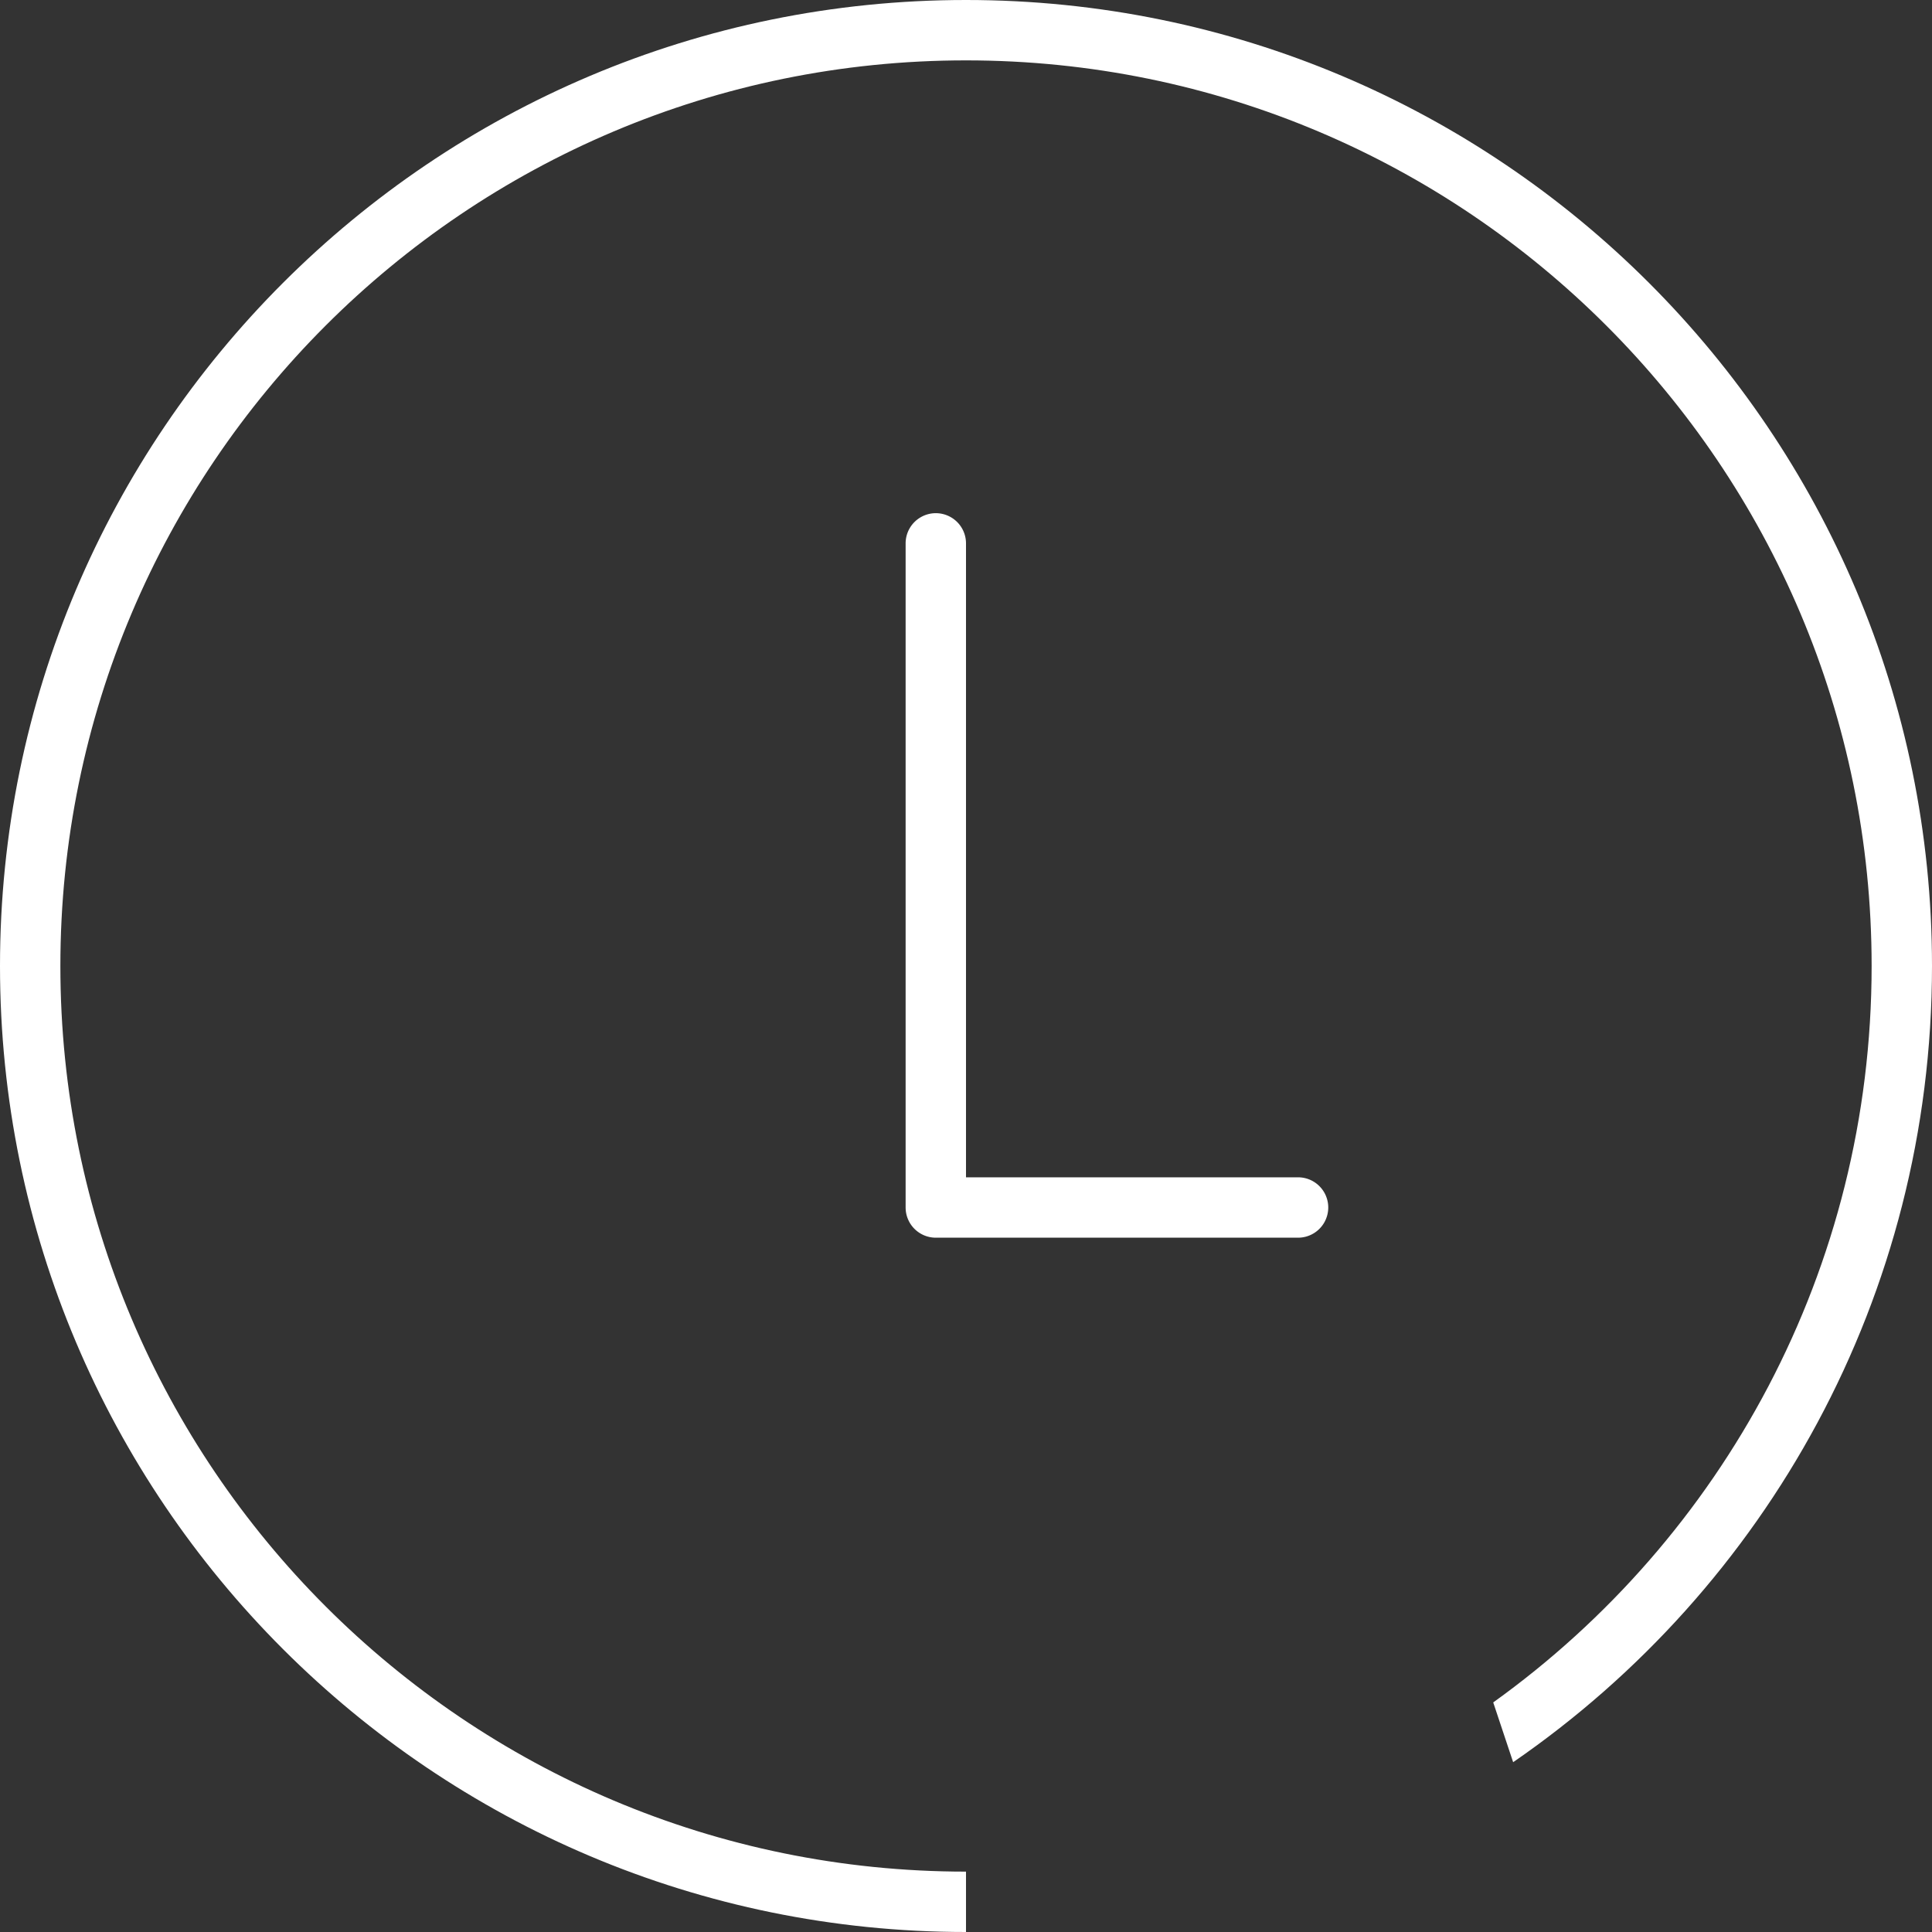 <svg xmlns="http://www.w3.org/2000/svg" xmlns:xlink="http://www.w3.org/1999/xlink" width="64" height="64" viewBox="0 0 64 64"><rect x="0" y="0" width="64" height="64" fill="#333333" stroke="none"/><defs><path id="y2xka" d="M391 823c17.673 0 32 14.327 32 32 0 10.944-5.494 20.605-13.875 26.375l-.66-1.98C416.055 873.95 421 865.053 421 855c0-16.569-13.432-30-30-30-16.569 0-30 13.431-30 30 0 16.568 13.431 30 30 30v2c-17.673 0-32-14.327-32-32 0-17.673 14.327-32 32-32z"/><path id="y2xkb" d="M389 841a1 1 0 0 1 2 0v21h11a1 1 0 0 1 0 2h-12a1 1 0 0 1-1-1z"/></defs><g><g transform="translate(-359 -823)"><use fill="#fff" xlink:href="#y2xka"/></g><g transform="translate(-359 -823)"><use fill="#fff" xlink:href="#y2xkb"/></g></g></svg>
